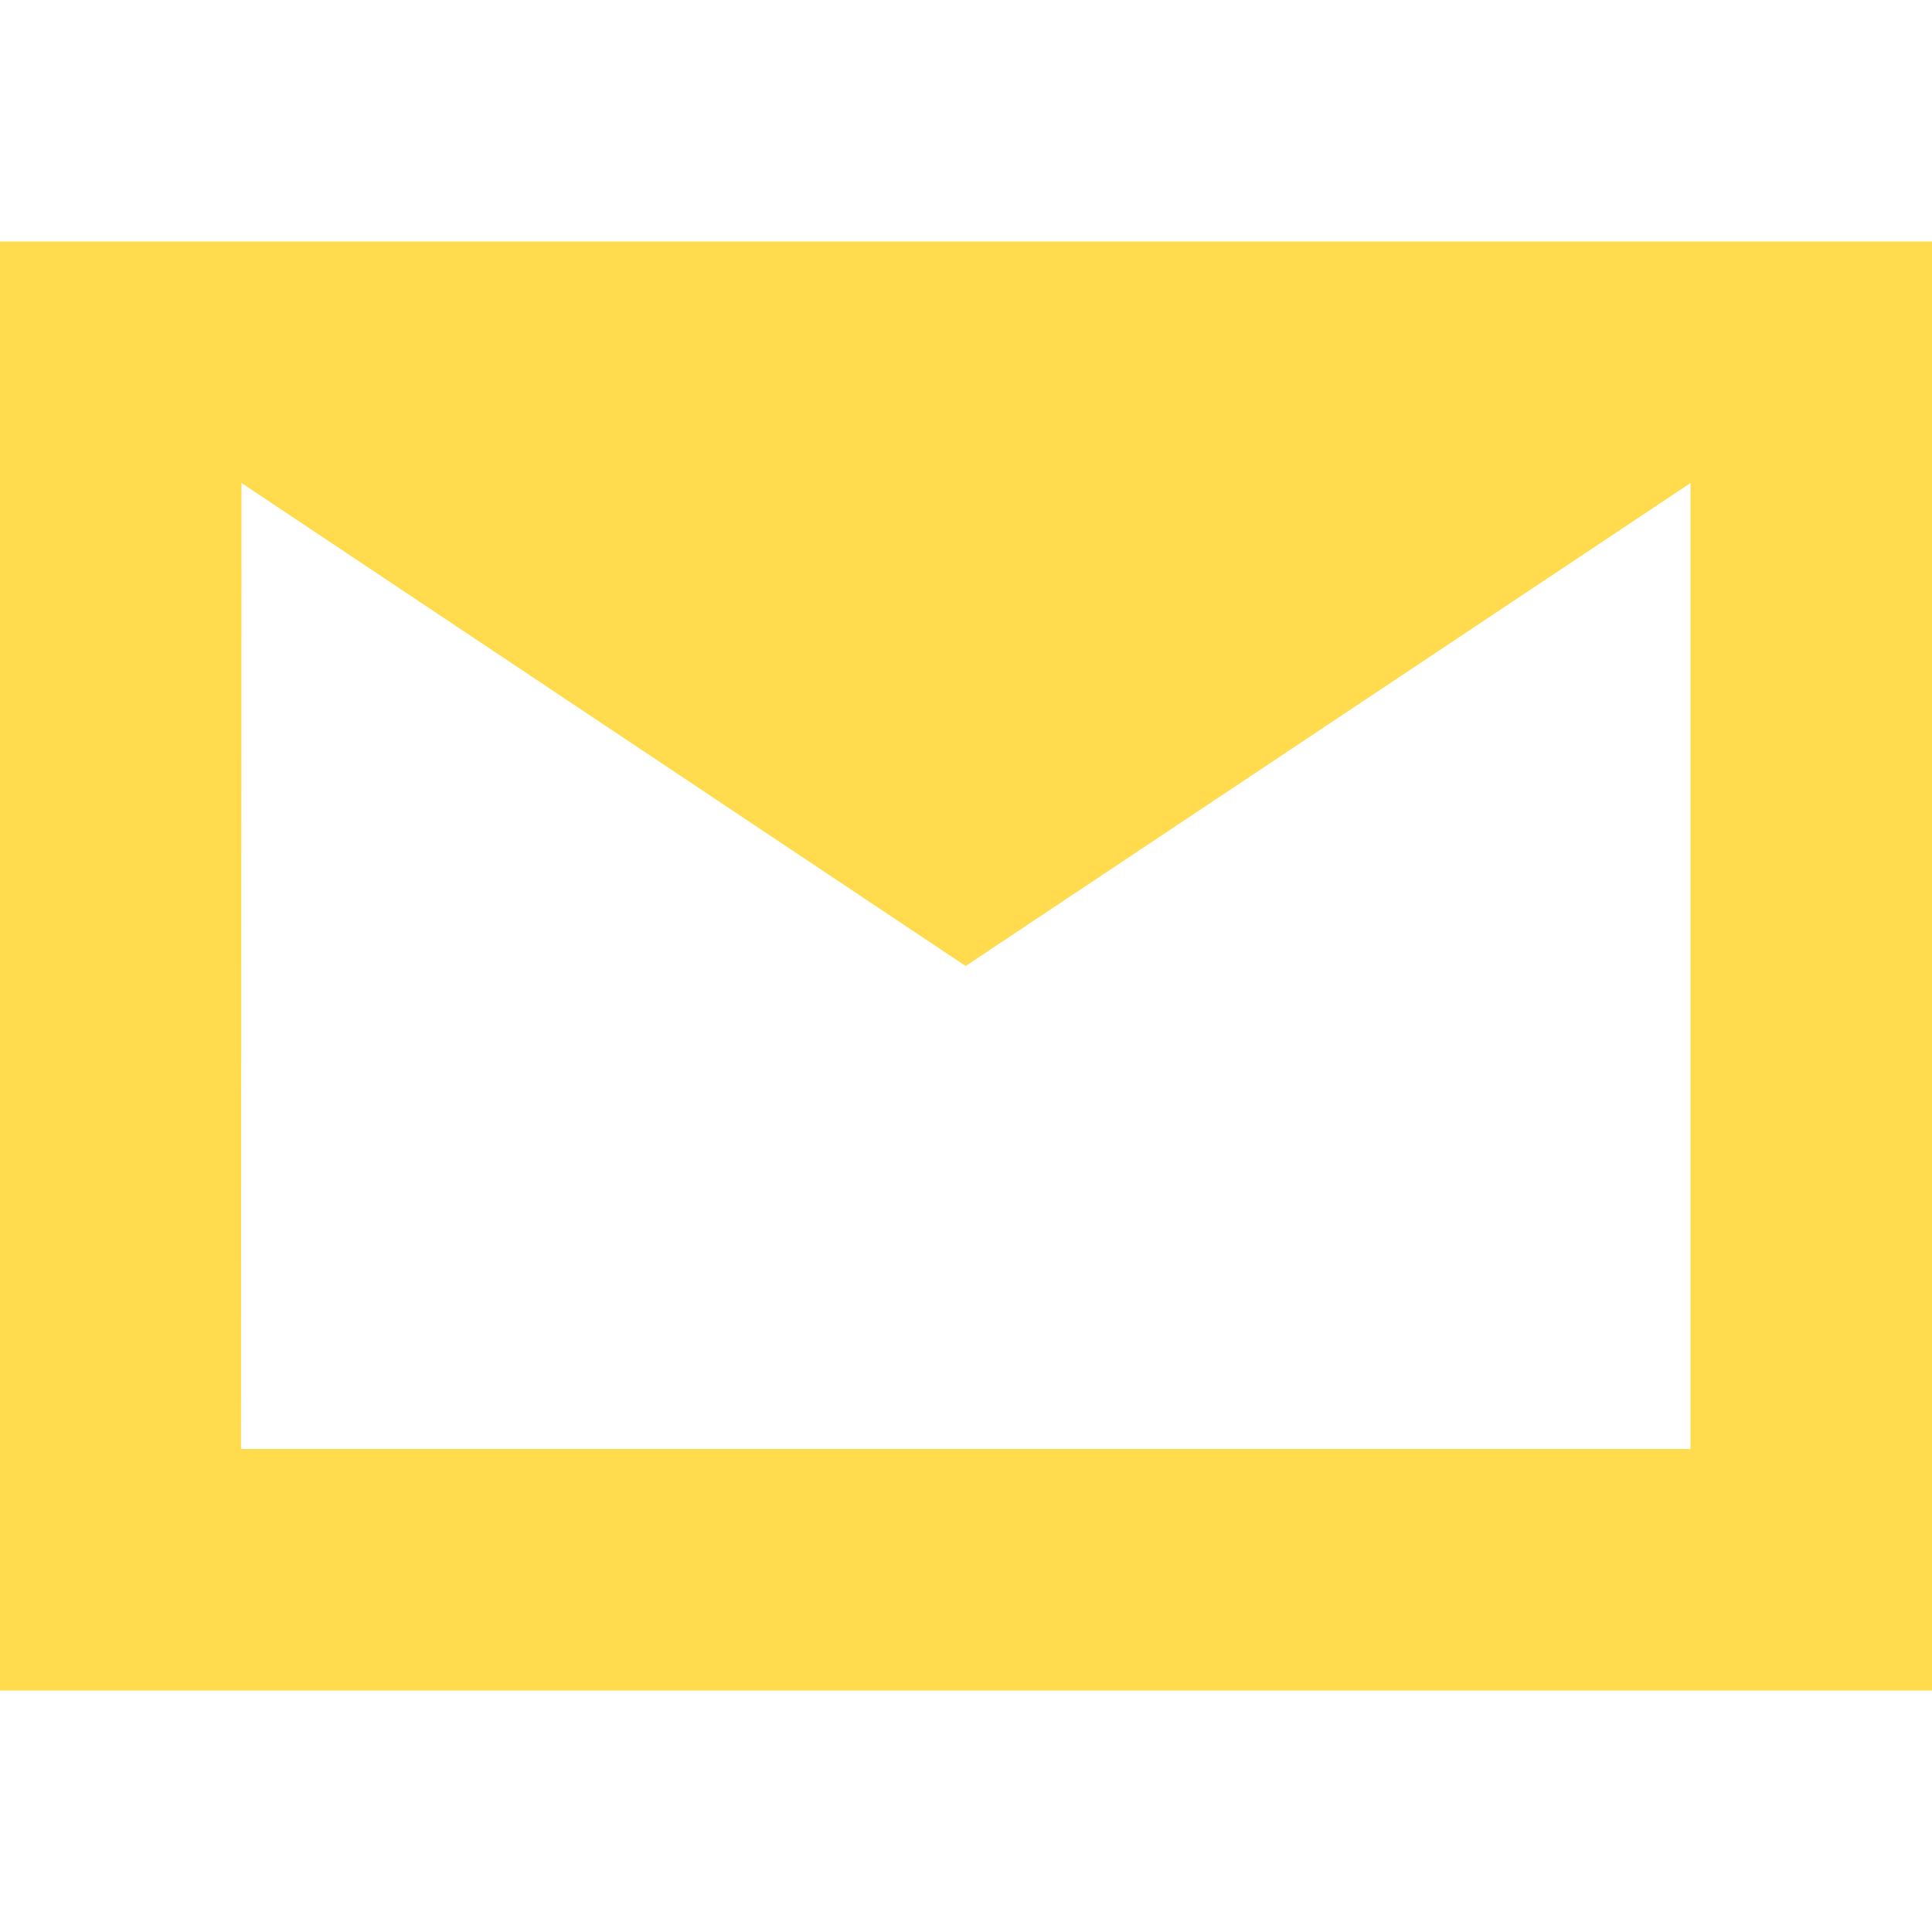 <svg xmlns="http://www.w3.org/2000/svg" width="16" height="16" viewBox="0 0 16 16">
  <path fill="#FFDB4D" d="M0,2 L16,2 L16,14 L0,14 L0,2 Z M1.996,12 L14,12 L14,4 L7.997,8 L2,4 L1.996,12 Z"/>
</svg>
